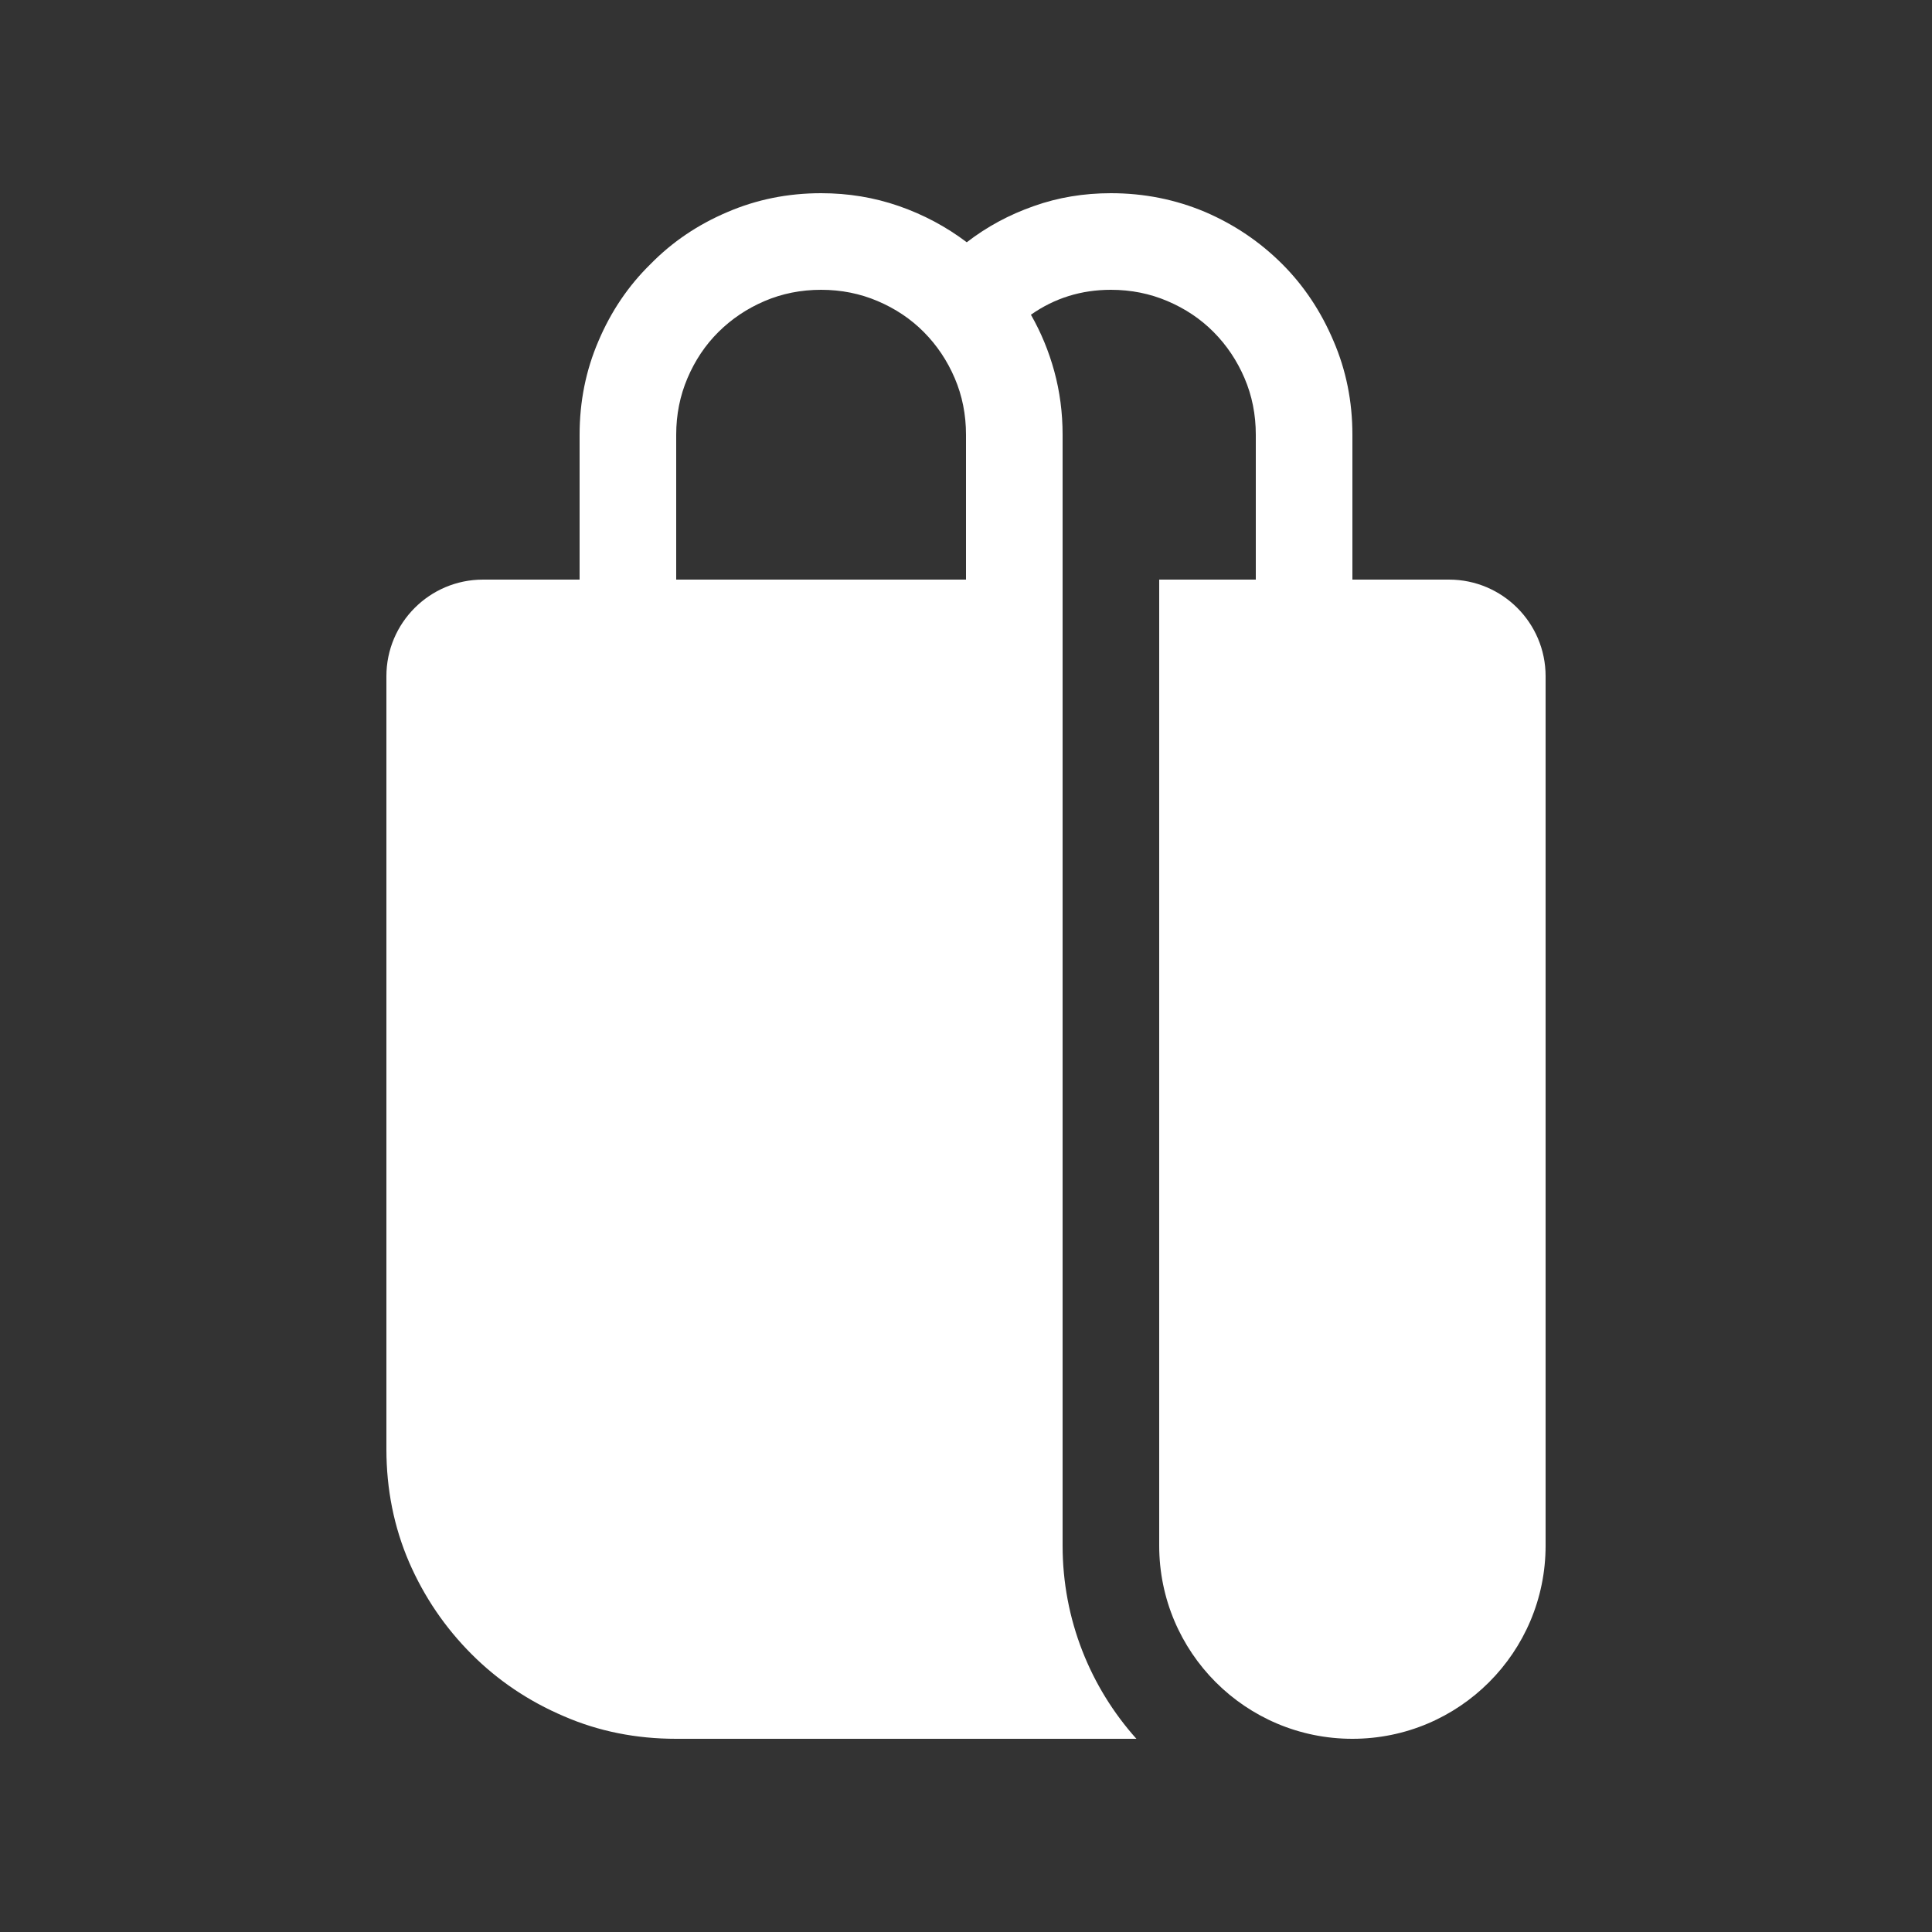 <svg width="20" height="20" viewBox="0 0 20 20" fill="none" xmlns="http://www.w3.org/2000/svg">
<rect x="0" y="0" width="20" height="20" fill="#333333" stroke="none"/>
<path d="M6 4.5V6H5C4.448 6 4 6.448 4 7V15C4 15.417 4.078 15.807 4.235 16.172C4.391 16.531 4.607 16.849 4.883 17.125C5.154 17.396 5.471 17.61 5.836 17.766C6.195 17.922 6.583 18 7 18H11.764C11.289 17.469 11 16.768 11 16V4.5C11 4.271 10.971 4.053 10.914 3.844C10.857 3.635 10.776 3.44 10.672 3.258C10.917 3.086 11.193 3 11.5 3C11.708 3 11.903 3.039 12.086 3.117C12.269 3.195 12.428 3.301 12.563 3.437C12.698 3.573 12.805 3.732 12.883 3.914C12.961 4.096 13 4.292 13 4.5V6H12V16C12 17.105 12.895 18 14 18C15.105 18 16 17.105 16 16V7C16 6.448 15.552 6 15 6H14V4.5C14 4.156 13.935 3.833 13.805 3.531C13.675 3.224 13.498 2.958 13.274 2.734C13.045 2.505 12.779 2.325 12.477 2.195C12.169 2.065 11.844 2 11.5 2C11.219 2 10.953 2.044 10.703 2.133C10.448 2.222 10.216 2.347 10.008 2.508C9.795 2.347 9.561 2.222 9.305 2.133C9.049 2.044 8.781 2 8.5 2C8.156 2 7.833 2.065 7.531 2.195C7.224 2.325 6.958 2.505 6.734 2.734C6.505 2.958 6.325 3.224 6.195 3.531C6.065 3.833 6 4.156 6 4.5ZM7 4.5C7 4.292 7.039 4.097 7.117 3.914C7.195 3.731 7.301 3.572 7.437 3.437C7.573 3.302 7.732 3.195 7.914 3.117C8.096 3.039 8.292 3 8.5 3C8.708 3 8.903 3.039 9.086 3.117C9.269 3.195 9.428 3.301 9.563 3.437C9.698 3.573 9.805 3.732 9.883 3.914C9.961 4.096 10 4.292 10 4.5V6H7V4.5Z" fill="#ffffff"/>
</svg>
